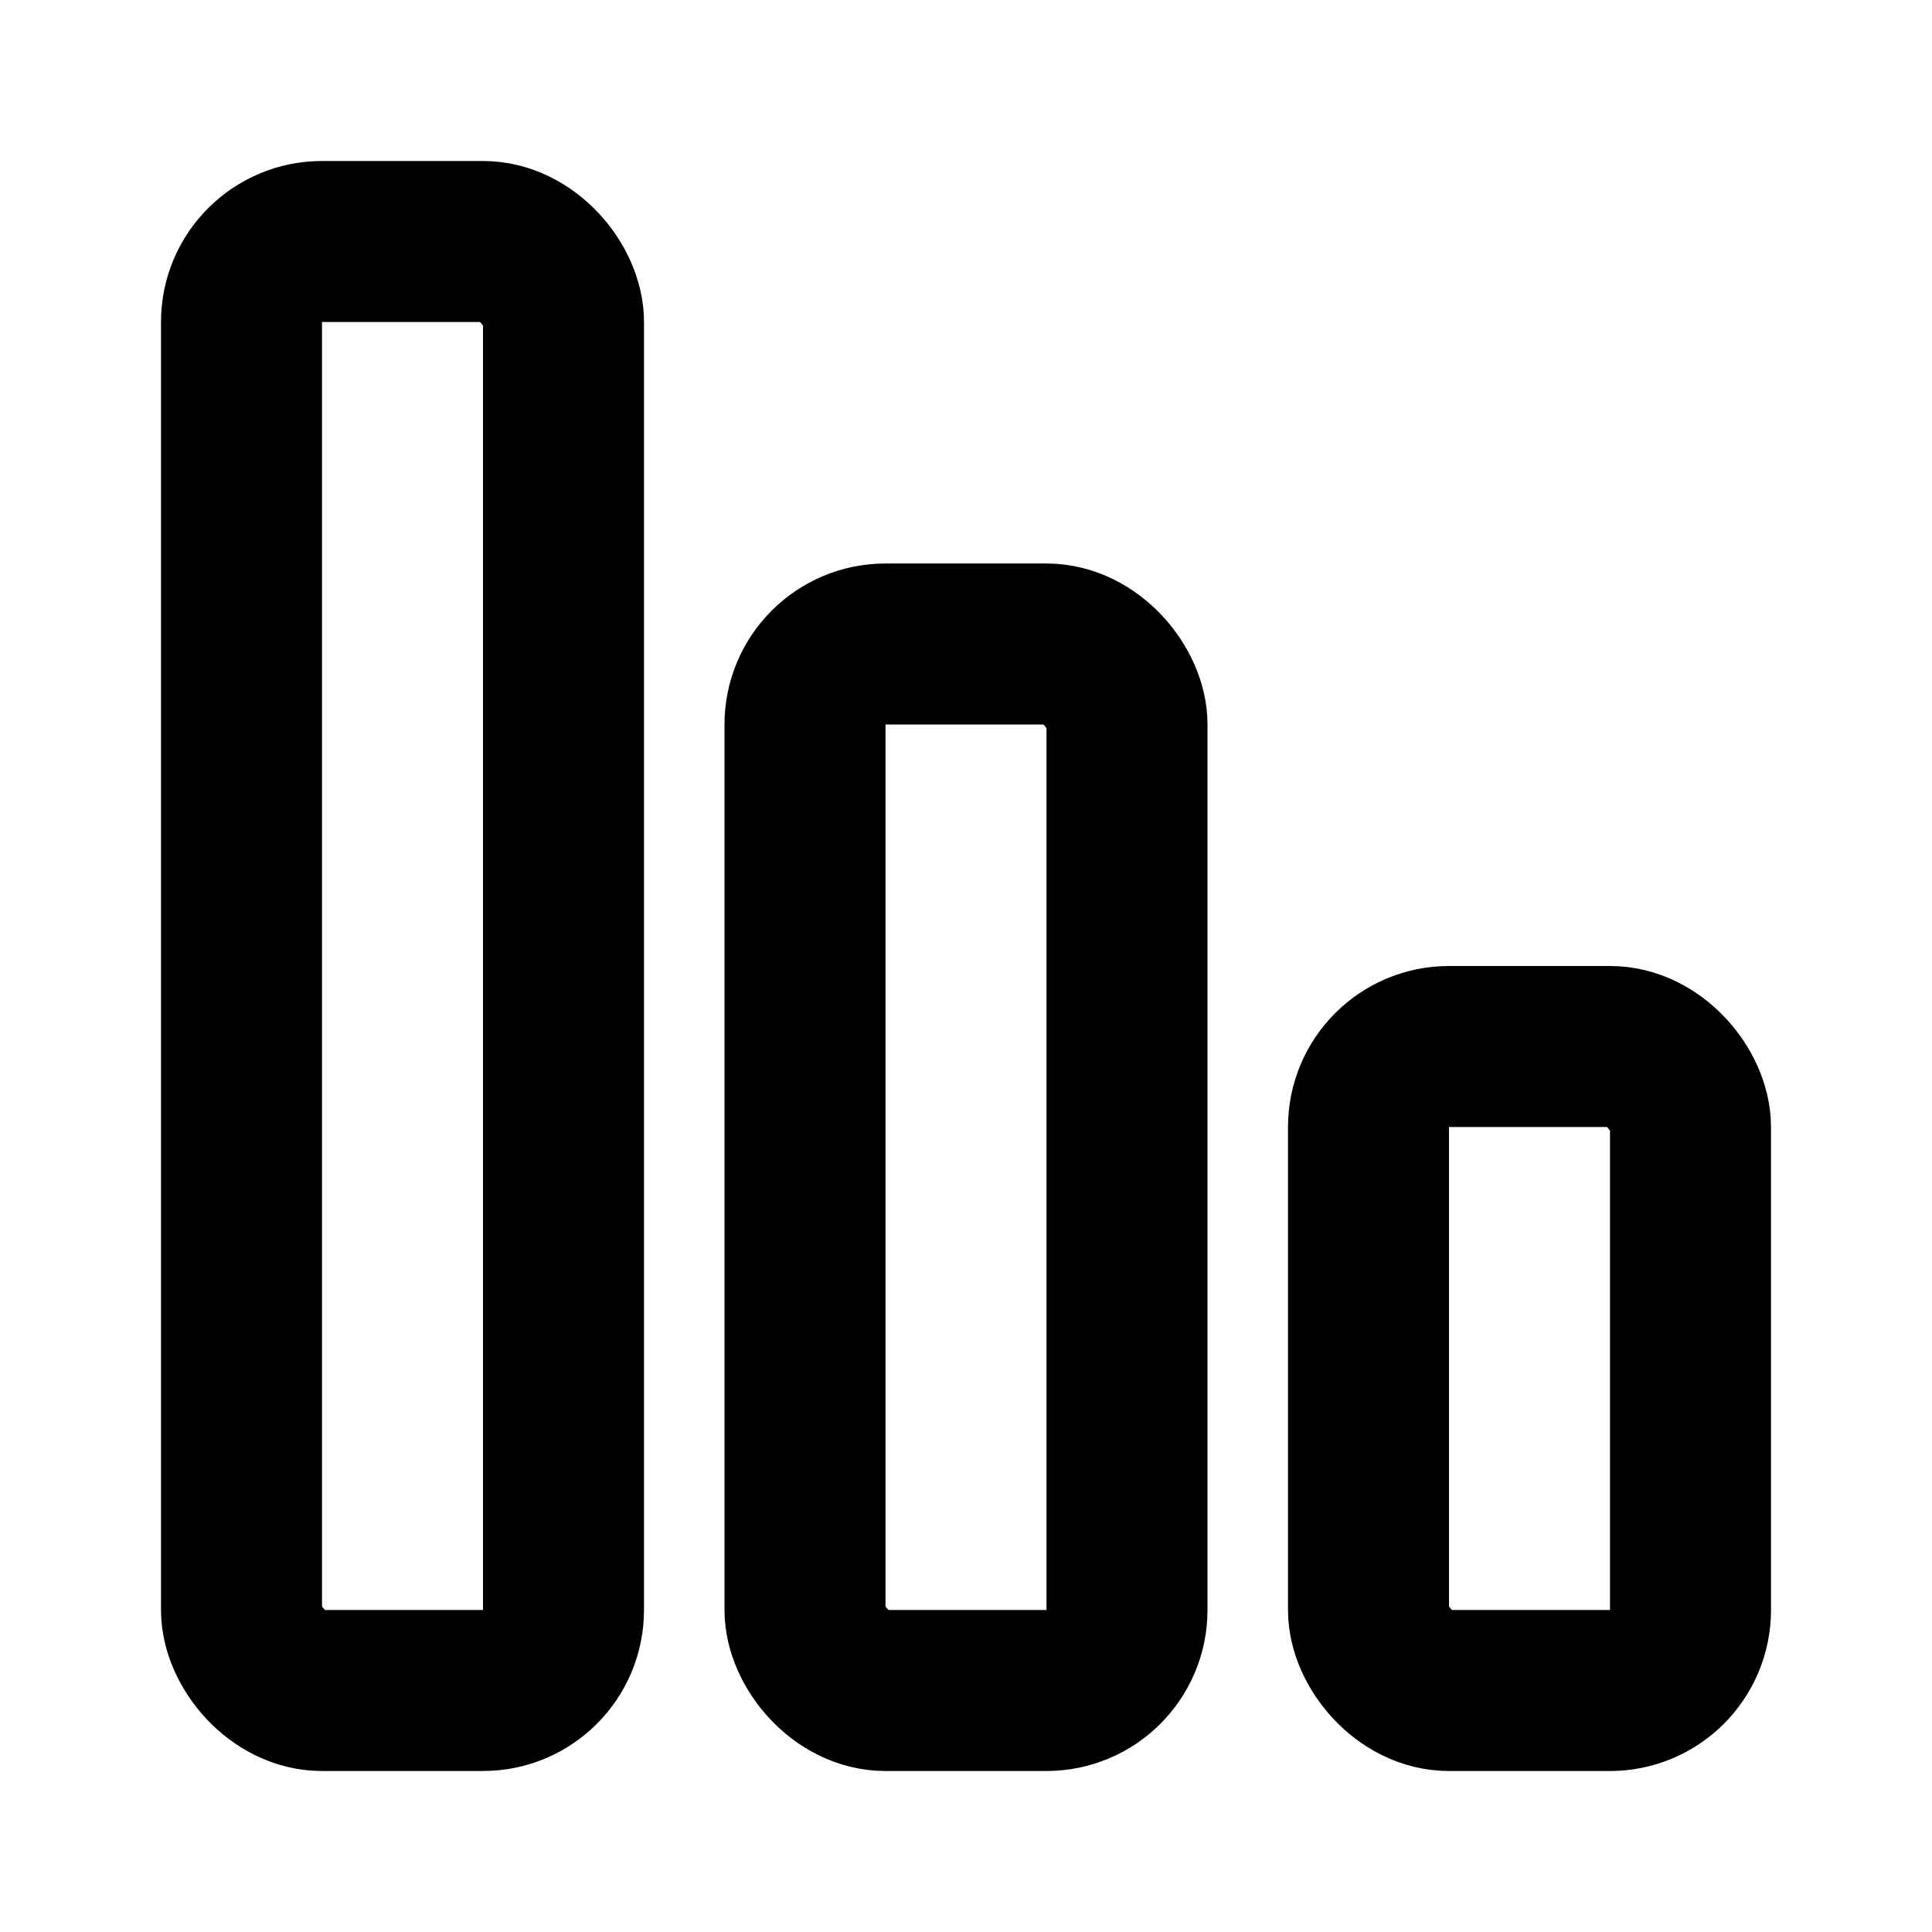 <svg
	width="24"
	height="24"
	viewBox="0 0 24 24"
	fill="none"
	xmlns="http://www.w3.org/2000/svg"
>
	<g class="oi-bar-chart">
		<rect
			class="oi-box"
			x="3"
			y="3"
			width="4"
			height="18"
			rx="1"
			stroke="black"
			stroke-width="2"
		/>
		<rect
			class="oi-box"
			x="10"
			y="8"
			width="4"
			height="13"
			rx="1"
			stroke="black"
			stroke-width="2"
		/>
		<rect
			class="oi-box"
			x="17"
			y="13"
			width="4"
			height="8"
			rx="1"
			stroke="black"
			stroke-width="2"
		/>
	</g>
</svg>
